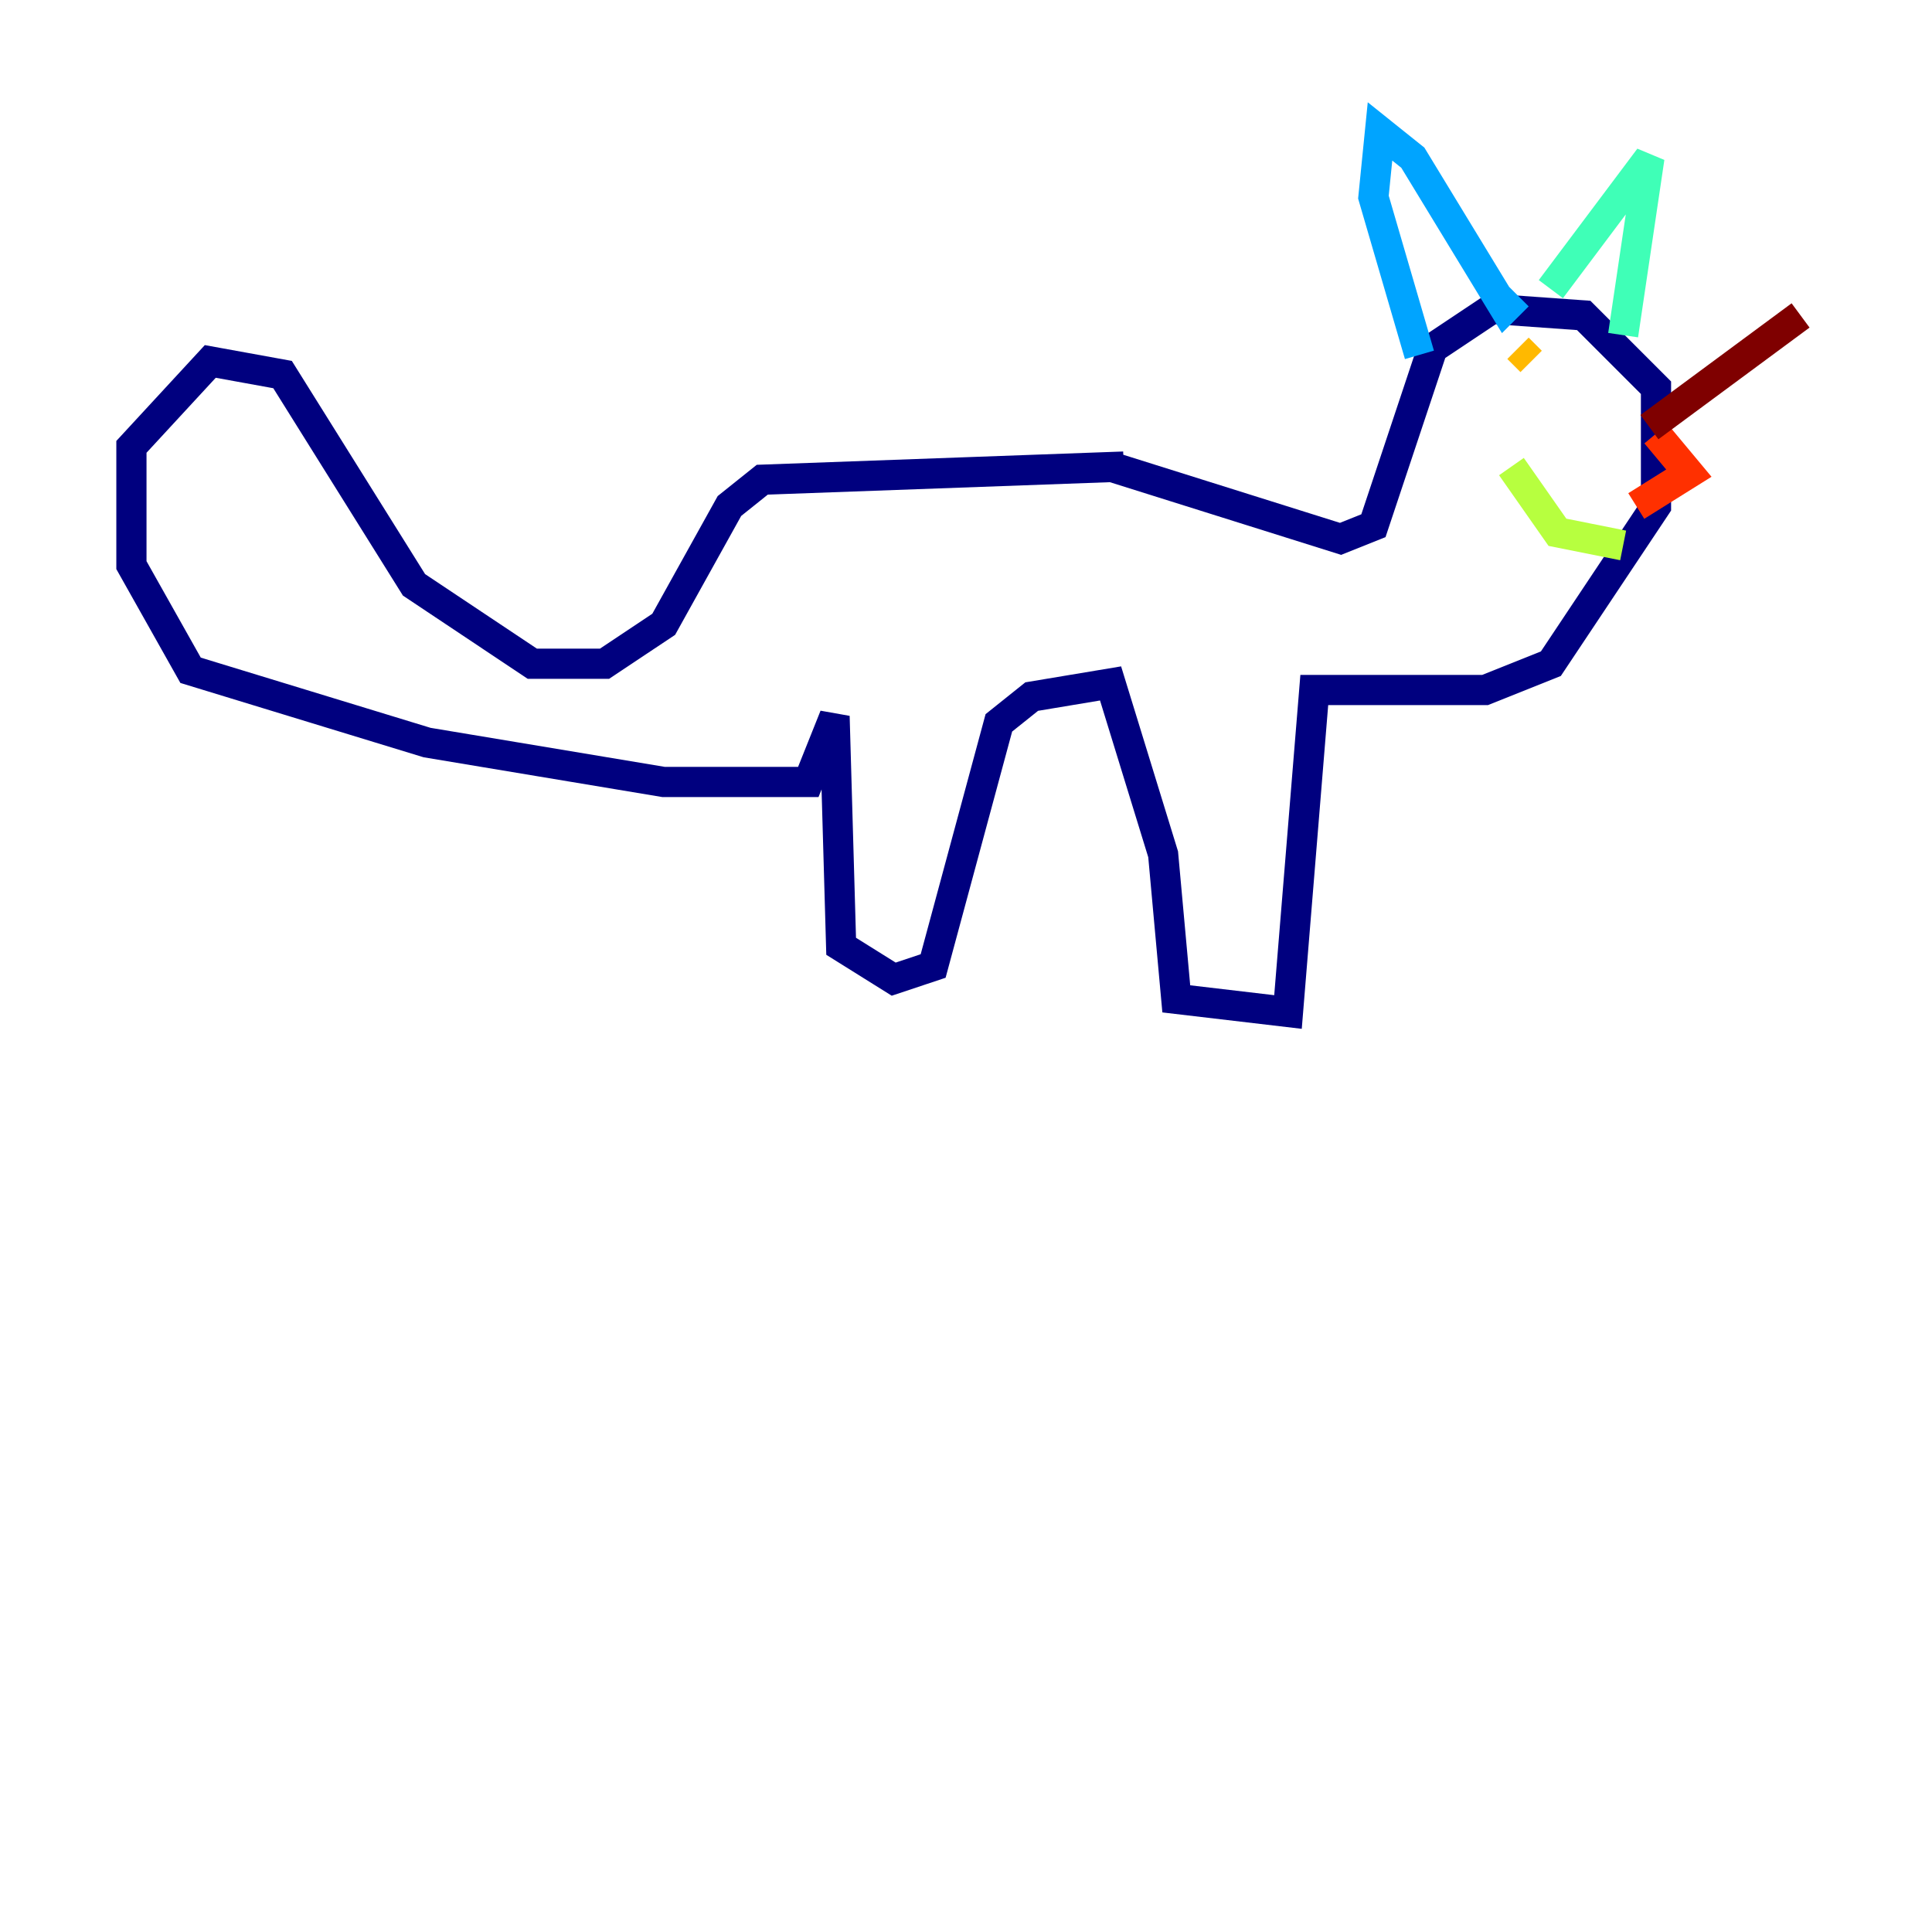 <?xml version="1.0" encoding="utf-8" ?>
<svg baseProfile="tiny" height="128" version="1.2" viewBox="0,0,128,128" width="128" xmlns="http://www.w3.org/2000/svg" xmlns:ev="http://www.w3.org/2001/xml-events" xmlns:xlink="http://www.w3.org/1999/xlink"><defs /><polyline fill="none" points="74.449,30.912 50.503,31.782 48.327,33.524 43.973,41.361 40.054,43.973 35.265,43.973 27.429,38.748 18.721,24.816 13.932,23.946 8.707,29.605 8.707,37.442 12.626,44.408 28.299,49.197 43.973,51.809 53.551,51.809 55.292,47.456 55.728,62.694 59.211,64.871 61.823,64.0 66.177,47.891 68.354,46.15 73.578,45.279 77.061,56.599 77.932,66.177 85.333,67.048 87.075,45.714 98.395,45.714 102.748,43.973 109.714,33.524 109.714,25.687 104.925,20.898 98.83,20.463 94.912,23.075 90.993,34.83 88.816,35.701 73.578,30.912" stroke="#00007f" stroke-width="2" /><polyline fill="none" points="92.299,19.157 92.299,19.157" stroke="#0010ff" stroke-width="2" /><polyline fill="none" points="94.041,23.51 90.993,13.061 91.429,8.707 93.605,10.449 99.701,20.463 100.571,19.592" stroke="#00a4ff" stroke-width="2" /><polyline fill="none" points="102.748,19.157 109.279,10.449 107.537,22.204" stroke="#3fffb7" stroke-width="2" /><polyline fill="none" points="107.537,36.136 103.184,35.265 100.136,30.912" stroke="#b7ff3f" stroke-width="2" /><polyline fill="none" points="100.571,23.075 101.442,23.946" stroke="#ffb900" stroke-width="2" /><polyline fill="none" points="109.714,28.735 111.891,31.347 108.408,33.524" stroke="#ff3000" stroke-width="2" /><polyline fill="none" points="109.279,28.299 119.293,20.898" stroke="#7f0000" stroke-width="2" /></svg>